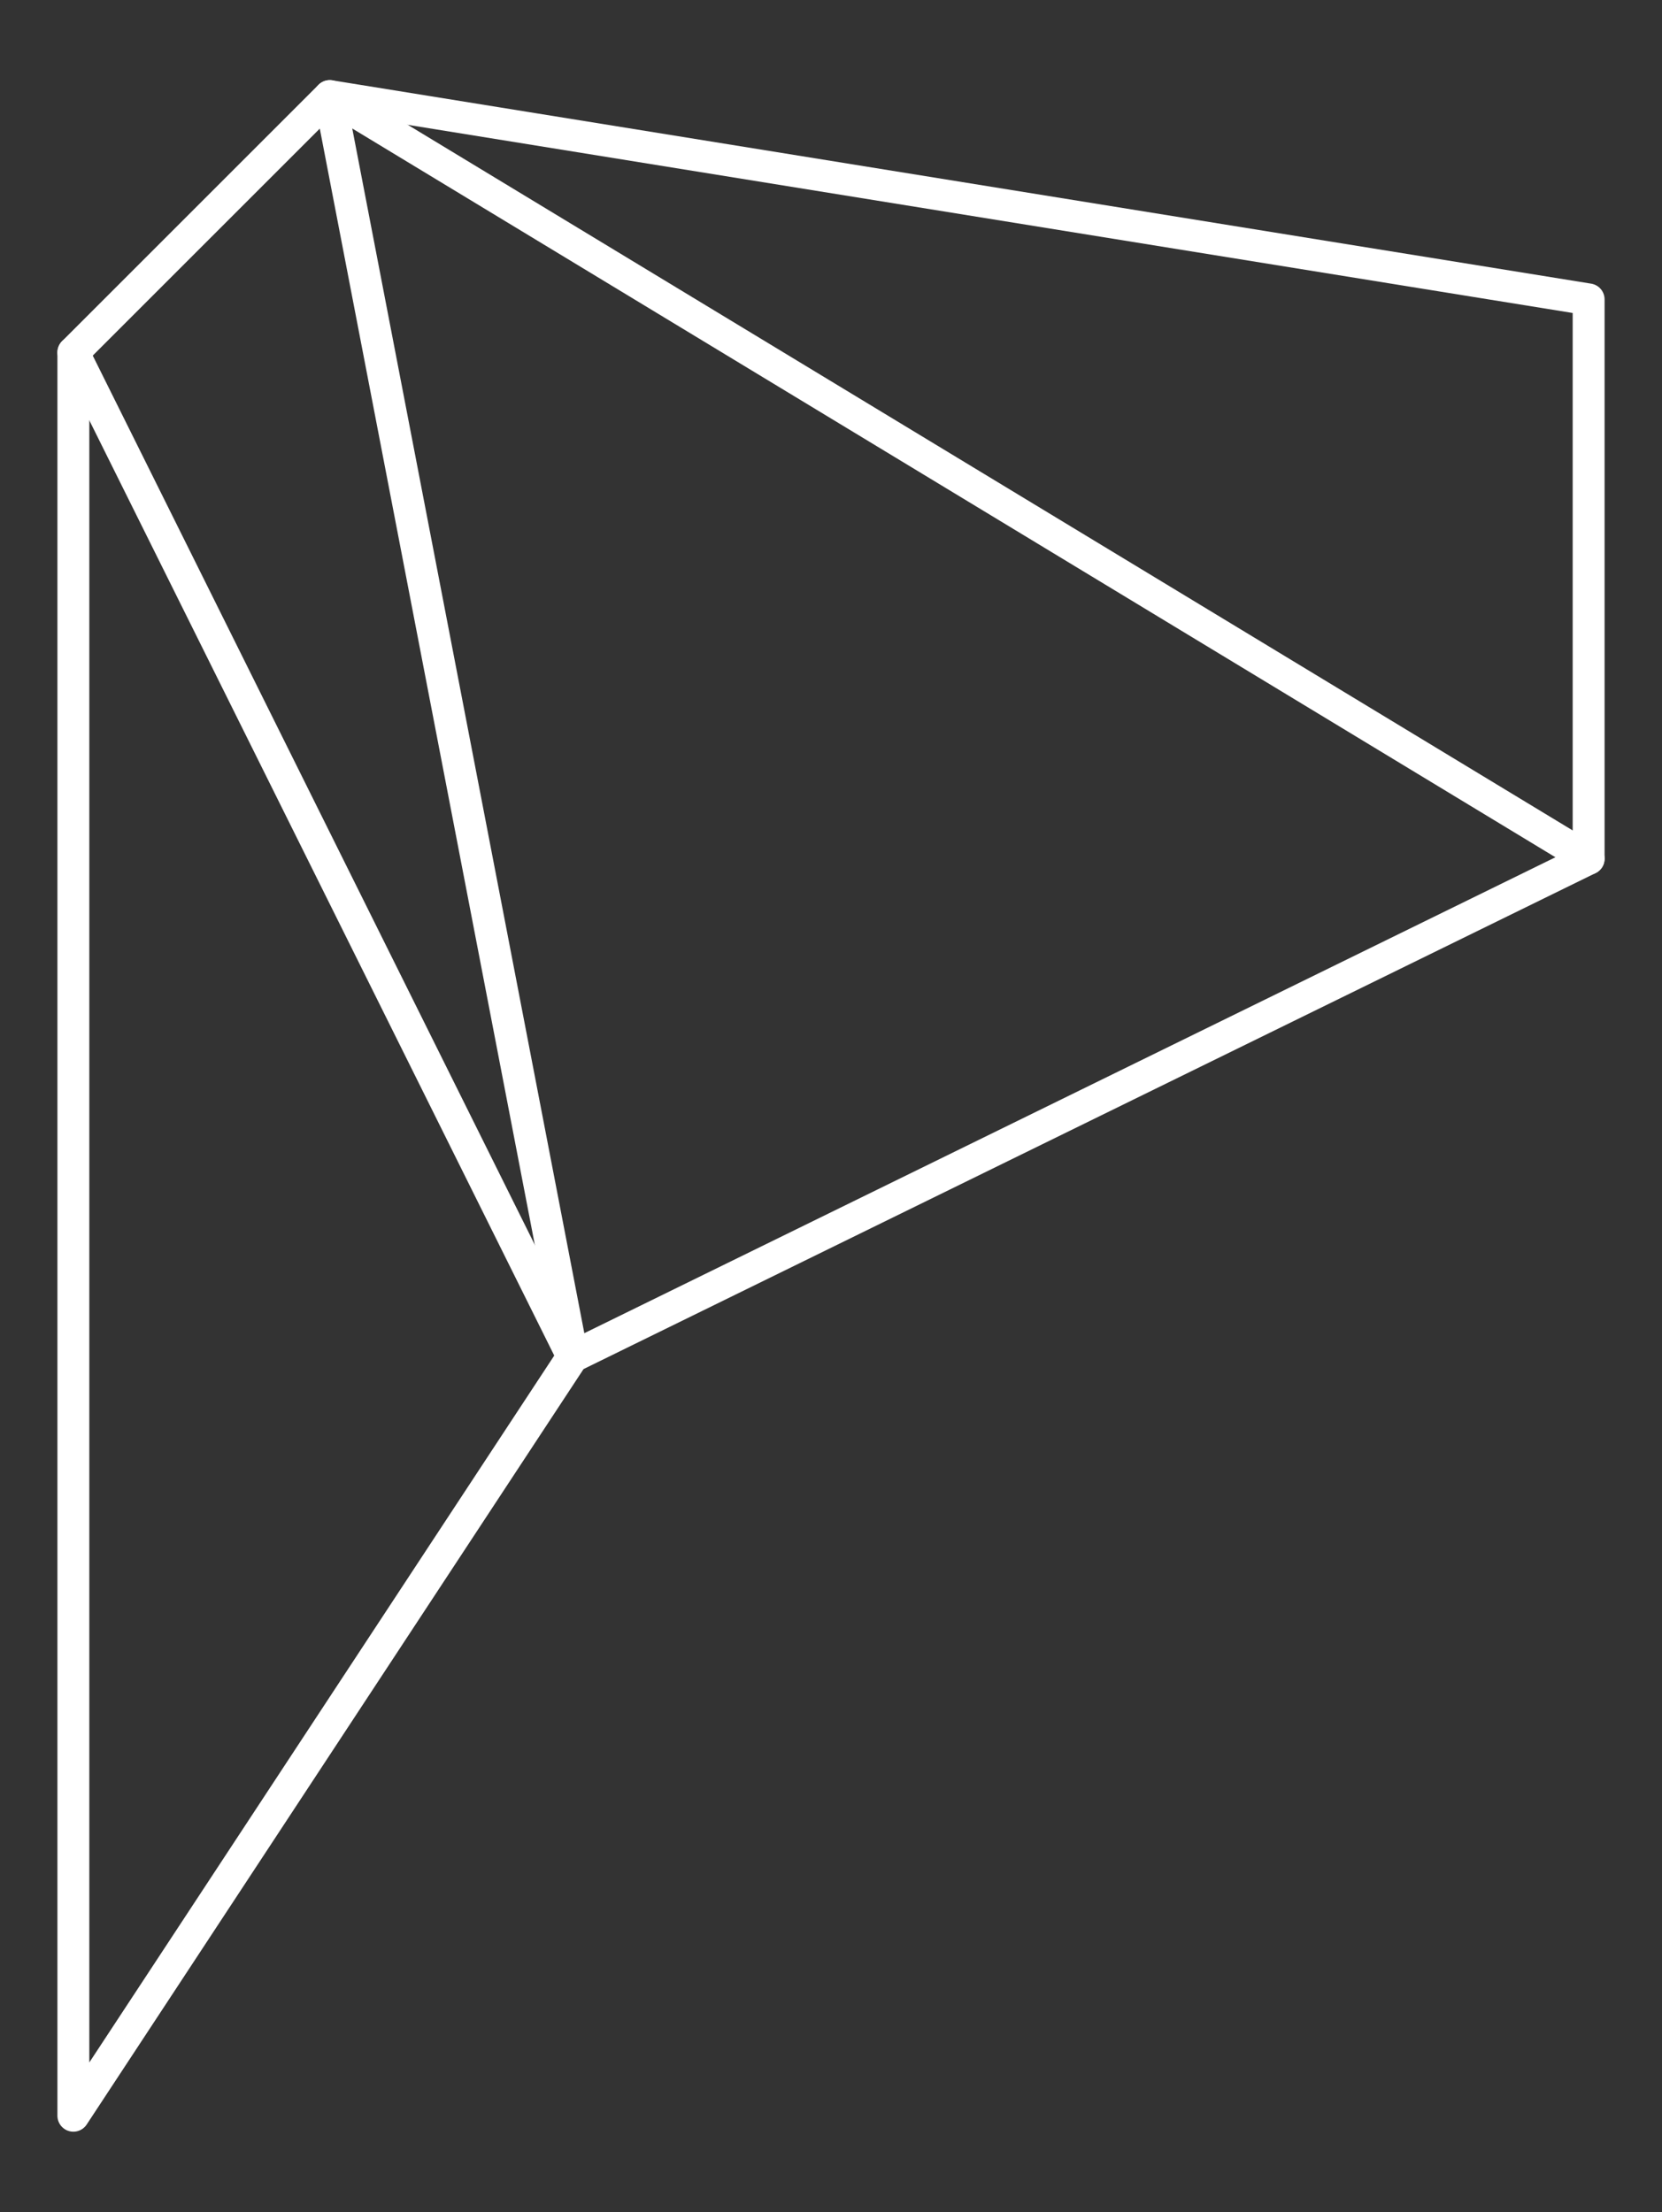 <?xml version="1.0" encoding="utf-8"?>
<!-- Generator: Adobe Illustrator 18.1.1, SVG Export Plug-In . SVG Version: 6.00 Build 0)  -->
<!DOCTYPE svg PUBLIC "-//W3C//DTD SVG 1.1//EN" "http://www.w3.org/Graphics/SVG/1.1/DTD/svg11.dtd">
<svg version="1.1" id="Warstwa_1" xmlns="http://www.w3.org/2000/svg" xmlns:xlink="http://www.w3.org/1999/xlink" x="0px" y="0px"
	 width="416.8px" height="554.9px" viewBox="92.2 -15.5 416.8 554.9" enable-background="new 92.2 -15.5 416.8 554.9"
	 xml:space="preserve">
<rect x="92.2" y="-15.5" width="416.8" height="554.9" fill="#333333" stroke="none"/>
<polygon fill="none" stroke="#FFFFFF" stroke-width="8" stroke-linecap="round" stroke-linejoin="round" stroke-miterlimit="10" points="
	110.6,515.2 110.6,72.9 174.9,8.6 490.6,59.6 490.6,199.9 235.8,324.8 "/>
<line fill="none" stroke="#FFFFFF" stroke-width="8" stroke-linecap="round" stroke-linejoin="round" stroke-miterlimit="10" x1="110.6" y1="72.9" x2="235.8" y2="324.8"/>
<line fill="none" stroke="#FFFFFF" stroke-width="8" stroke-linecap="round" stroke-linejoin="round" stroke-miterlimit="10" x1="174.9" y1="8.6" x2="235.8" y2="324.8"/>
<line fill="none" stroke="#FFFFFF" stroke-width="8" stroke-linecap="round" stroke-linejoin="round" stroke-miterlimit="10" x1="490.6" y1="199.9" x2="175.5" y2="9"/>
</svg>
